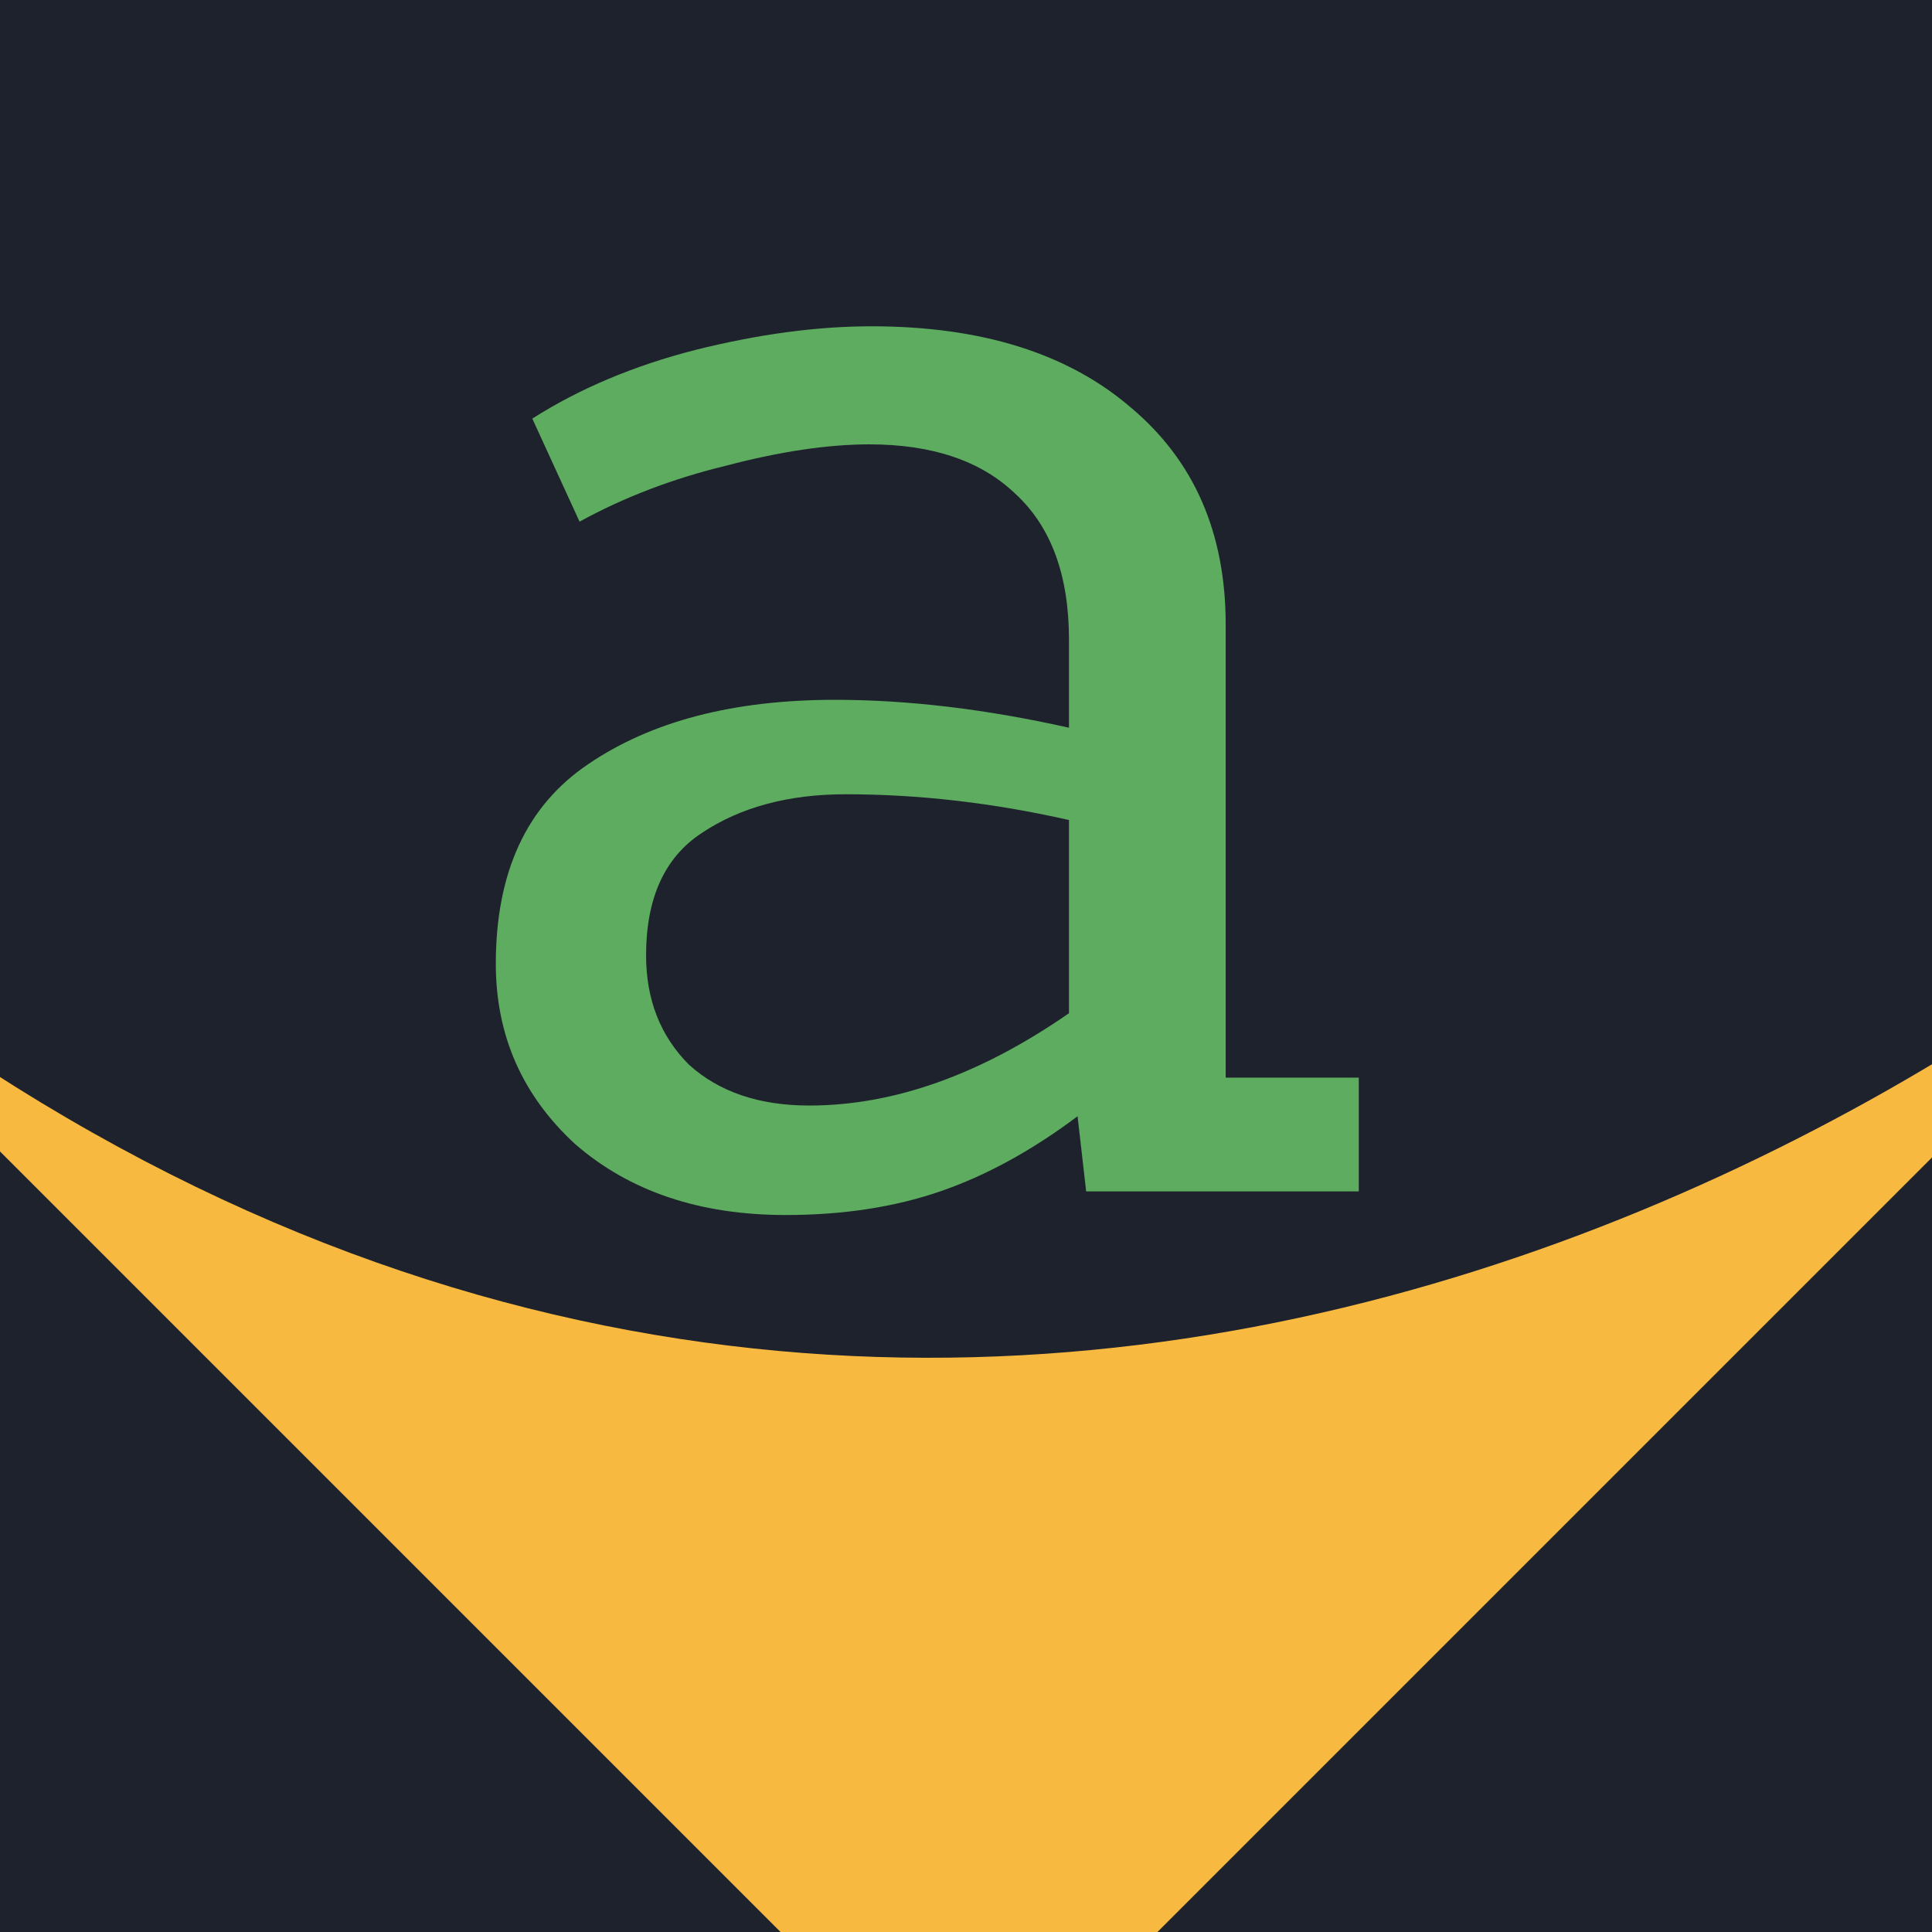 <svg width="180" height="180" viewBox="0 0 180 180" fill="none" xmlns="http://www.w3.org/2000/svg">
<g clip-path="url(#clip0)">
<rect width="180" height="180" fill="#1E222C"/>
<path d="M126.595 100.4V111H101.195L100.395 104C96.128 107.2 91.861 109.533 87.594 111C83.328 112.467 78.528 113.2 73.195 113.2C65.195 113.2 58.661 111 53.594 106.6C48.661 102.067 46.194 96.467 46.194 89.8C46.194 81.267 49.061 75.067 54.794 71.2C60.661 67.2 68.328 65.2 77.794 65.2C84.594 65.2 91.861 66.067 99.594 67.8V59.6C99.594 53.6 97.928 49.067 94.594 46C91.394 42.933 86.861 41.4 80.995 41.4C77.128 41.4 72.661 42.067 67.594 43.4C62.661 44.6 58.128 46.333 53.995 48.6L49.594 39C53.995 36.2 59.061 34.067 64.794 32.6C70.661 31.133 76.128 30.4 81.195 30.4C91.461 30.4 99.528 32.933 105.395 38C111.261 42.933 114.195 49.667 114.195 58.2V100.4H126.595ZM60.194 89C60.194 93.133 61.528 96.533 64.195 99.2C66.995 101.733 70.728 103 75.394 103C83.261 103 91.328 100.133 99.594 94.4V76.4C92.528 74.8 85.594 74 78.794 74C73.461 74 68.995 75.2 65.394 77.6C61.928 79.867 60.194 83.667 60.194 89Z" fill="#5DAC60"/>
<path d="M217.559 70.279C175.132 112.706 64.823 172.103 -37 70.279L90.279 197.559L217.559 70.279Z" fill="#F8B941"/>
</g>
<defs>
<clipPath id="clip0">
<rect width="180" height="180" fill="white"/>
</clipPath>
</defs>
</svg>
